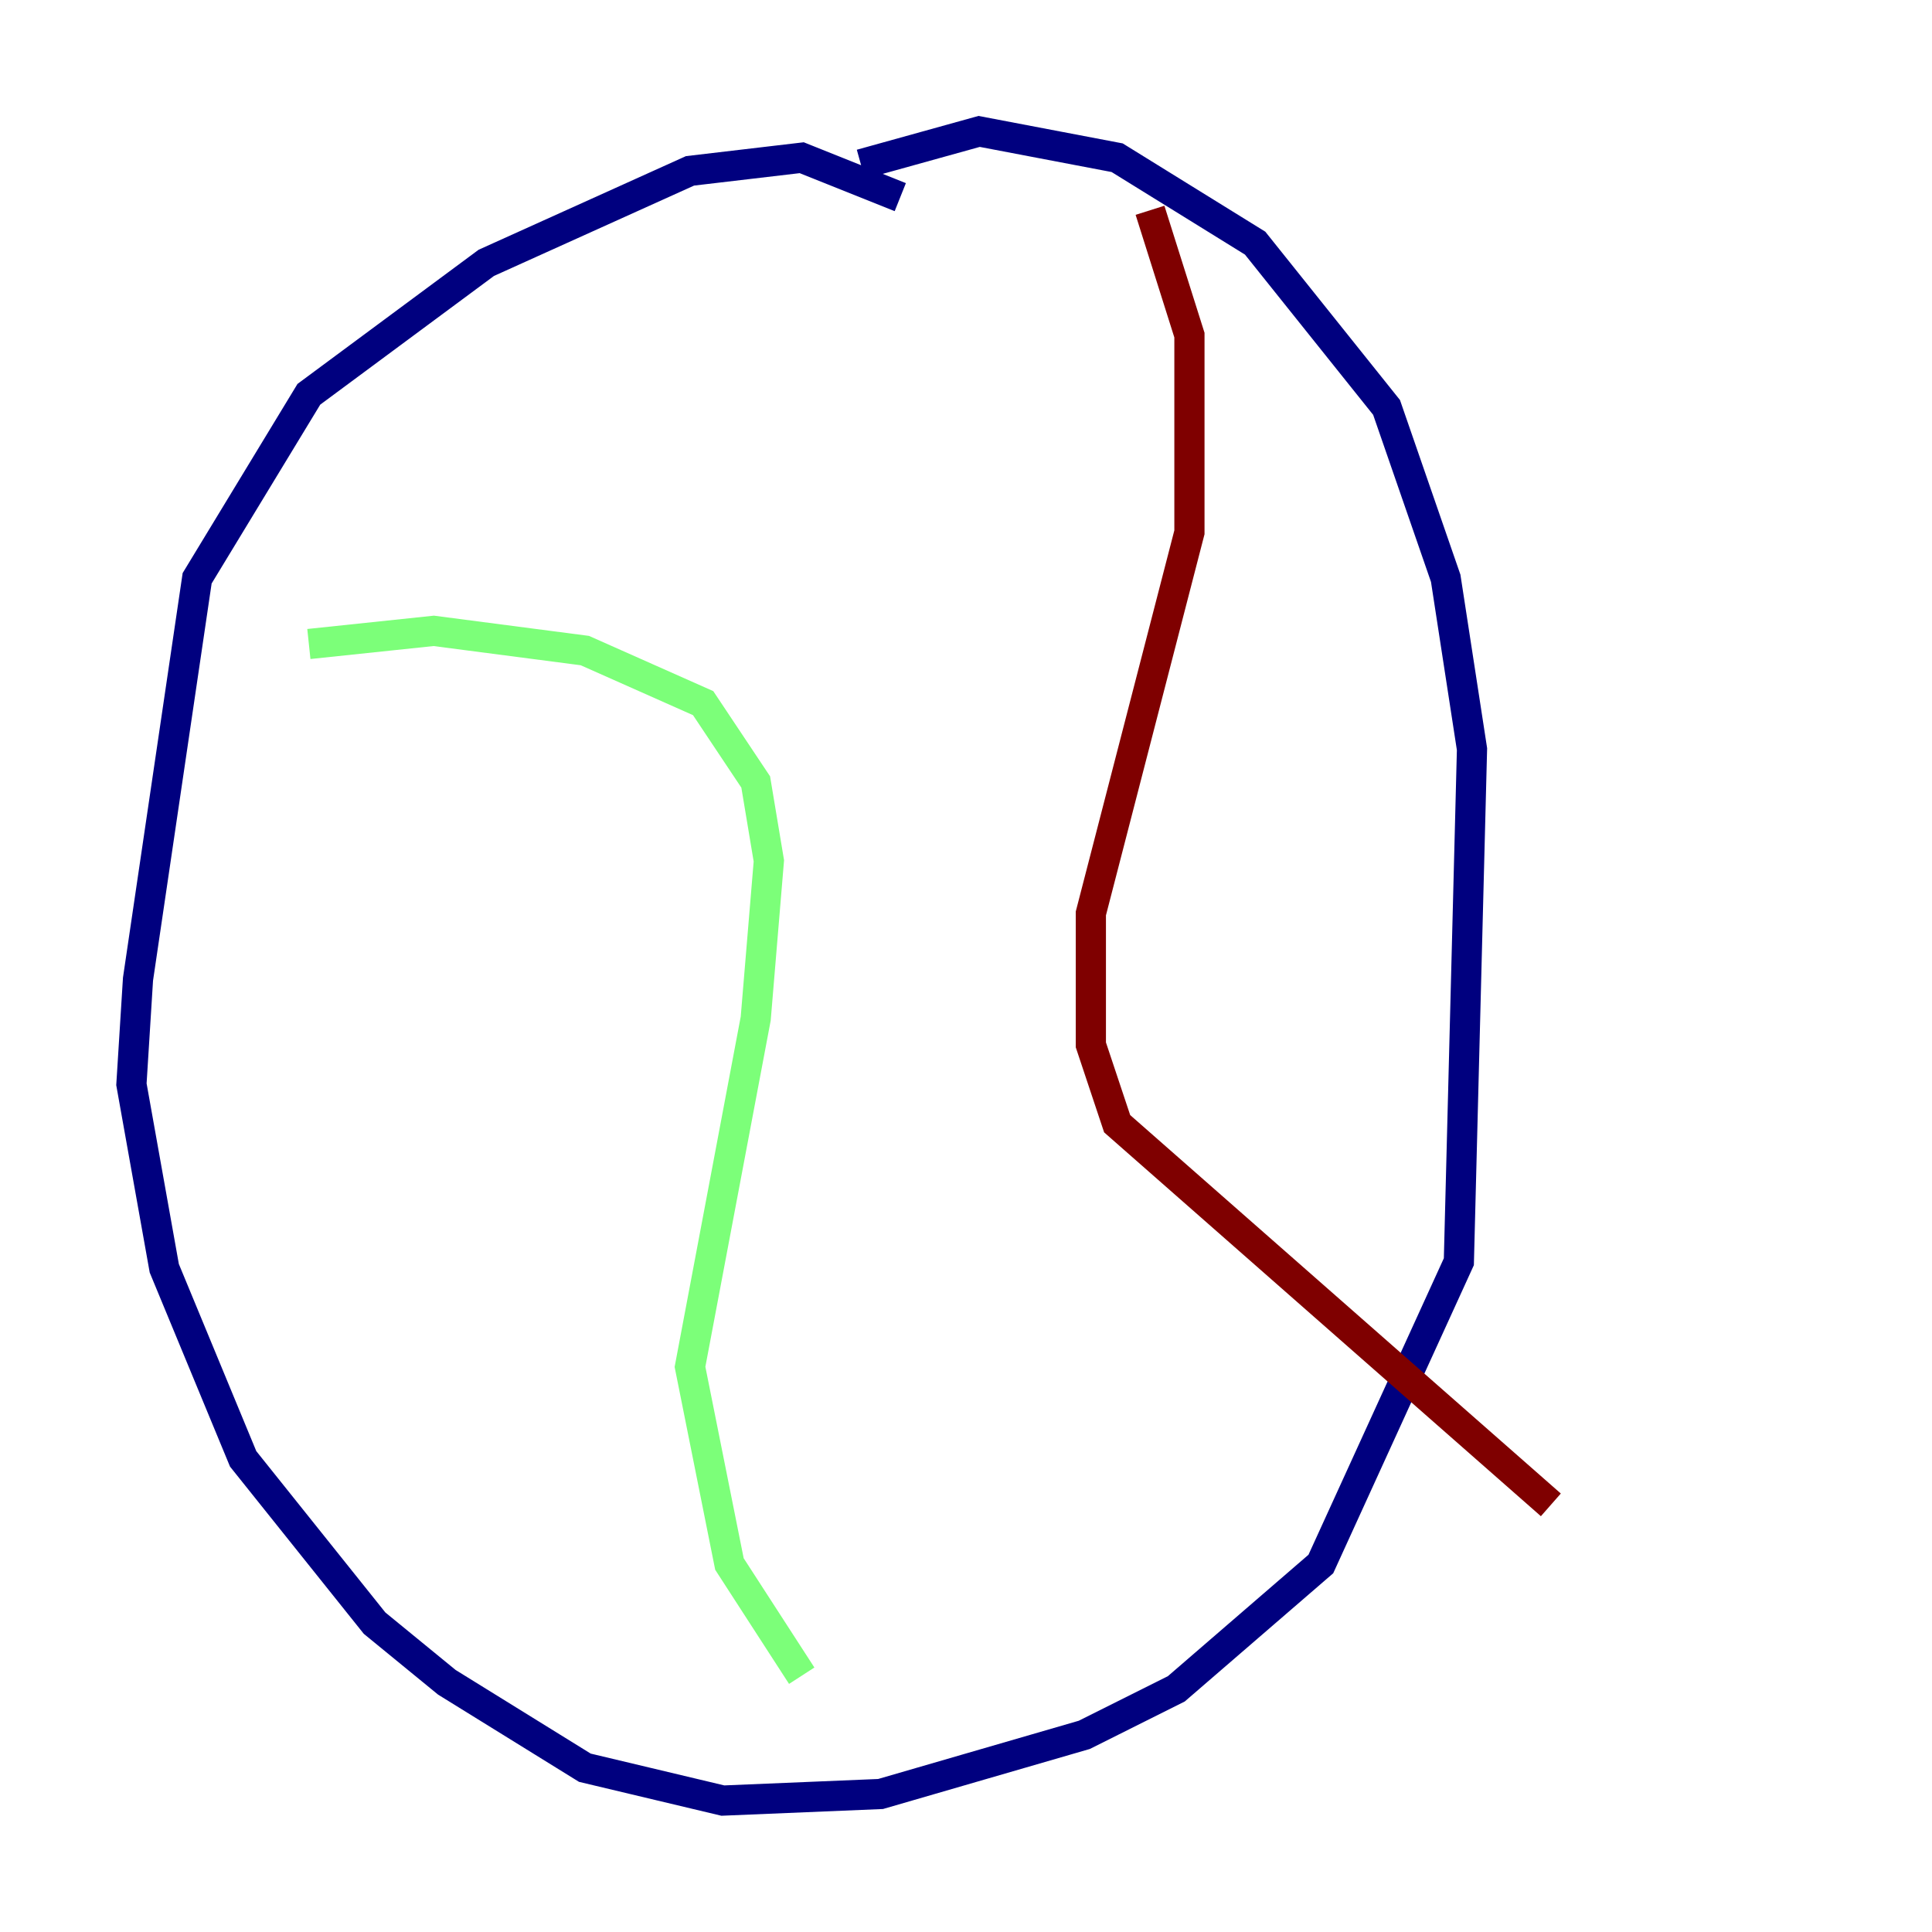 <?xml version="1.0" encoding="utf-8" ?>
<svg baseProfile="tiny" height="128" version="1.2" viewBox="0,0,128,128" width="128" xmlns="http://www.w3.org/2000/svg" xmlns:ev="http://www.w3.org/2001/xml-events" xmlns:xlink="http://www.w3.org/1999/xlink"><defs /><polyline fill="none" points="59.646,13.061 53.116,10.449 45.714,11.32 32.218,17.415 20.463,26.122 13.061,38.313 9.143,64.871 8.707,71.837 10.884,84.027 16.109,96.653 24.816,107.537 29.605,111.456 38.748,117.116 47.891,119.293 58.34,118.857 71.837,114.939 77.932,111.891 87.51,103.619 96.653,83.592 97.524,49.633 95.782,38.313 91.864,26.993 83.156,16.109 74.014,10.449 64.871,8.707 57.034,10.884" stroke="#00007f" stroke-width="2" /><polyline fill="none" points="20.463,42.667 28.735,41.796 38.748,43.102 46.585,46.585 50.068,51.809 50.939,57.034 50.068,67.483 45.714,90.558 48.327,103.619 53.116,111.02" stroke="#7cff79" stroke-width="2" /><polyline fill="none" points="76.191,13.932 78.803,22.204 78.803,35.265 72.272,60.517 72.272,69.225 74.014,74.449 102.748,99.701" stroke="#7f0000" stroke-width="2" /></svg>